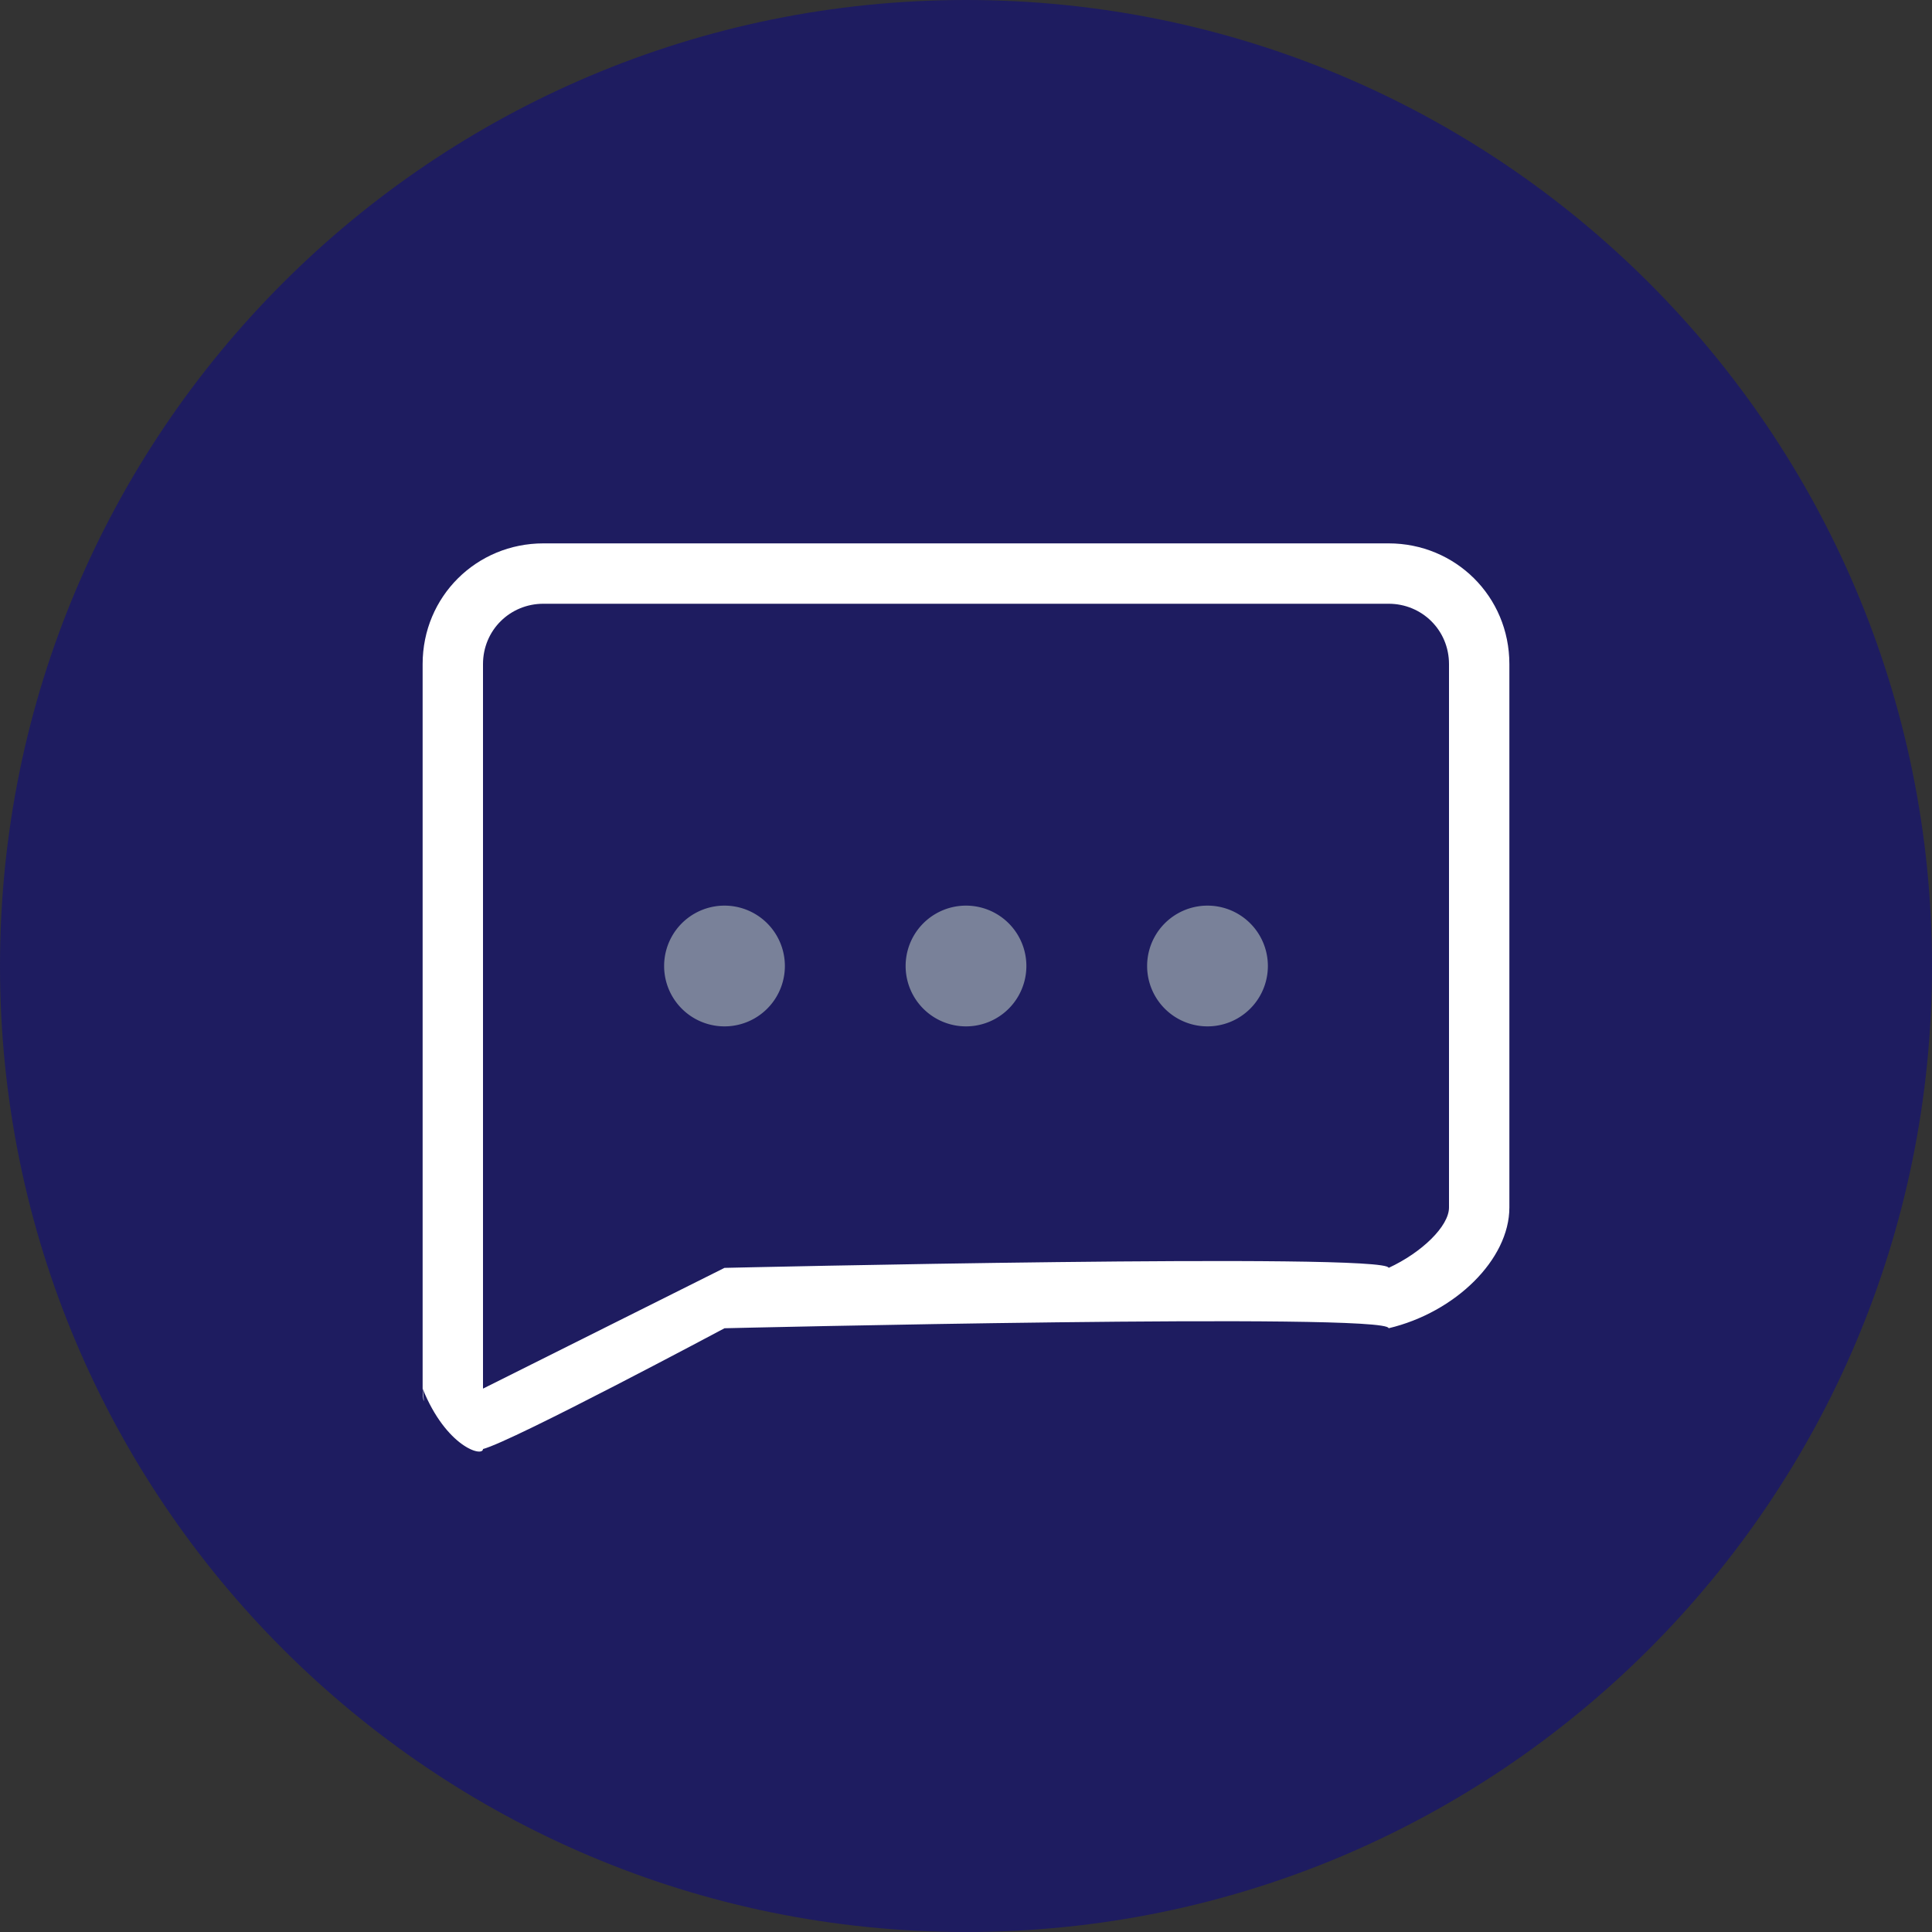 <svg xmlns="http://www.w3.org/2000/svg" xmlns:xlink="http://www.w3.org/1999/xlink" width="32" height="32" viewBox="0 0 32 32"><rect x="0" y="0" width="32" height="32" fill="#333333" stroke="none"/><defs><path id="8kjba" d="M145 188c0-8.837 7.163-16 16-16s16 7.163 16 16-7.163 16-16 16-16-7.163-16-16z"/><path id="8kjbb" d="M157 194s-3.518 1.878-4 2c-.002.14-.61-.033-1-1 .043.348 0 .185 0 0v-12c0-1.123.895-2 2-2h14c1.105 0 2 .877 2 2v9c0 .86-.895 1.738-2 2 0-.262-11 0-11 0zm-4 1l4-2s11-.255 11 0c.552-.255 1-.692 1-1v-9c0-.563-.448-1-1-1h-14c-.552 0-1 .437-1 1v12z"/><path id="8kjbc" d="M160 188a1 1 0 1 1 2 0 1 1 0 0 1-2 0z"/><path id="8kjbd" d="M164 188a1 1 0 1 1 2 0 1 1 0 0 1-2 0z"/><path id="8kjbe" d="M156 188a1 1 0 1 1 2 0 1 1 0 0 1-2 0z"/></defs><g><g transform="translate(-145 -172)"><g><use fill="#1e1c60" xlink:href="#8kjba"/></g><g><use fill="#fff" xlink:href="#8kjbb"/></g><g><use fill="#798199" xlink:href="#8kjbc"/></g><g><use fill="#798199" xlink:href="#8kjbd"/></g><g><use fill="#798199" xlink:href="#8kjbe"/></g></g></g></svg>